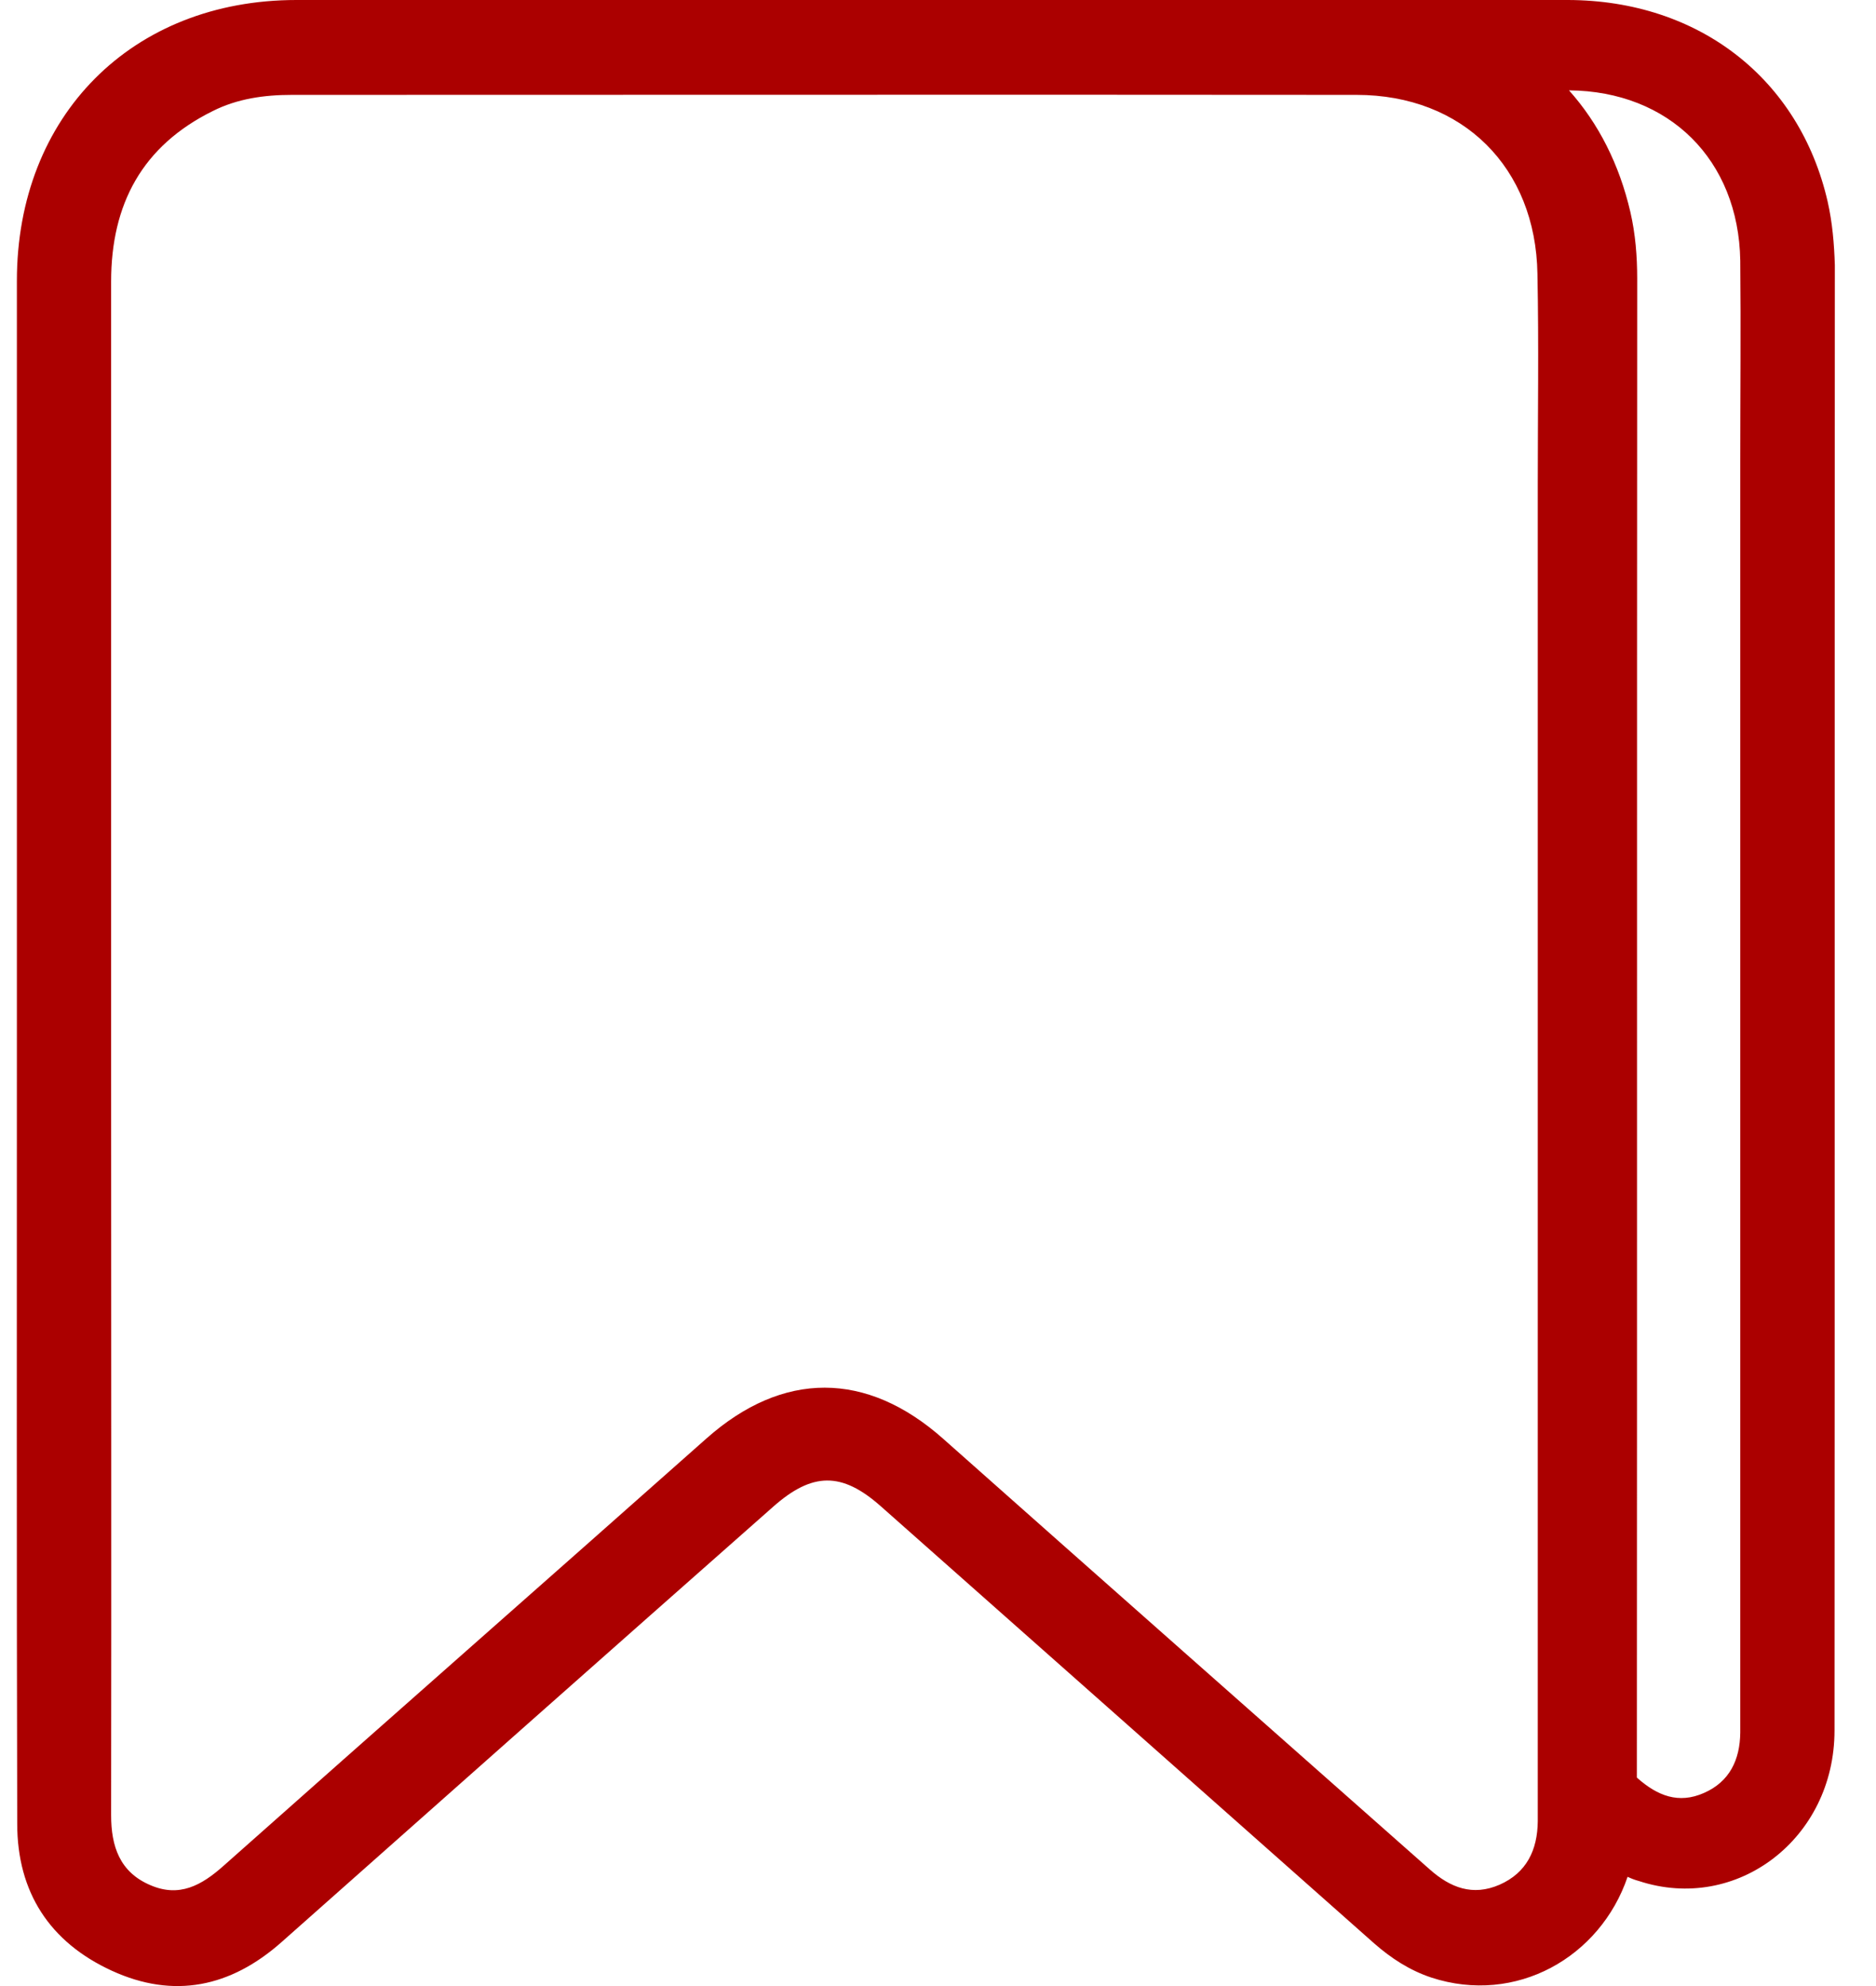 <svg width="17" height="18" viewBox="0 0 17 18" fill="none" xmlns="http://www.w3.org/2000/svg">
<path d="M16.562 1.828C16.307 0.714 15.395 0.003 14.209 0C12.262 0 10.319 0 8.376 0C6.48 0 4.583 0 2.686 0C1.196 0 0.153 1.049 0.153 2.545C0.153 4.845 0.153 7.146 0.153 9.443C0.153 11.805 0.15 14.167 0.156 16.529C0.156 17.15 0.451 17.603 1.013 17.861C1.575 18.119 2.09 18.01 2.55 17.603C4.033 16.287 5.517 14.971 7.004 13.658C7.361 13.341 7.628 13.338 7.982 13.652C9.472 14.971 10.962 16.293 12.452 17.613C12.607 17.749 12.775 17.858 12.97 17.923C13.737 18.174 14.501 17.74 14.749 17.01C14.783 17.026 14.814 17.038 14.851 17.048C15.739 17.34 16.624 16.663 16.624 15.685C16.627 11.258 16.624 6.829 16.627 2.403C16.621 2.21 16.605 2.018 16.562 1.828ZM13.935 4.399V16.278C13.935 16.355 13.935 16.433 13.935 16.508C13.932 16.765 13.836 16.973 13.588 17.082C13.346 17.187 13.144 17.11 12.955 16.942C11.486 15.642 10.015 14.344 8.547 13.04C7.852 12.423 7.094 12.423 6.402 13.037C4.946 14.329 3.481 15.617 2.025 16.911C1.826 17.088 1.625 17.2 1.361 17.085C1.085 16.967 1.007 16.734 1.007 16.452C1.01 14.217 1.007 11.979 1.007 9.744V9.449C1.007 7.149 1.007 4.852 1.007 2.552C1.007 1.85 1.289 1.322 1.929 1.006C2.152 0.894 2.395 0.86 2.643 0.86C5.859 0.86 9.078 0.857 12.293 0.86C13.256 0.86 13.917 1.518 13.932 2.483C13.945 3.123 13.935 3.759 13.935 4.399ZM15.77 4.184V15.483C15.77 15.558 15.77 15.629 15.77 15.704C15.767 15.949 15.674 16.148 15.441 16.25C15.211 16.352 15.019 16.275 14.839 16.116C14.836 16.113 14.836 16.113 14.833 16.11C14.836 11.581 14.833 7.056 14.836 2.527C14.836 2.322 14.82 2.12 14.774 1.921C14.674 1.49 14.485 1.117 14.218 0.819C15.127 0.826 15.755 1.45 15.77 2.362C15.776 2.971 15.77 3.576 15.77 4.184Z" fill="#AB0000"/>
</svg>
